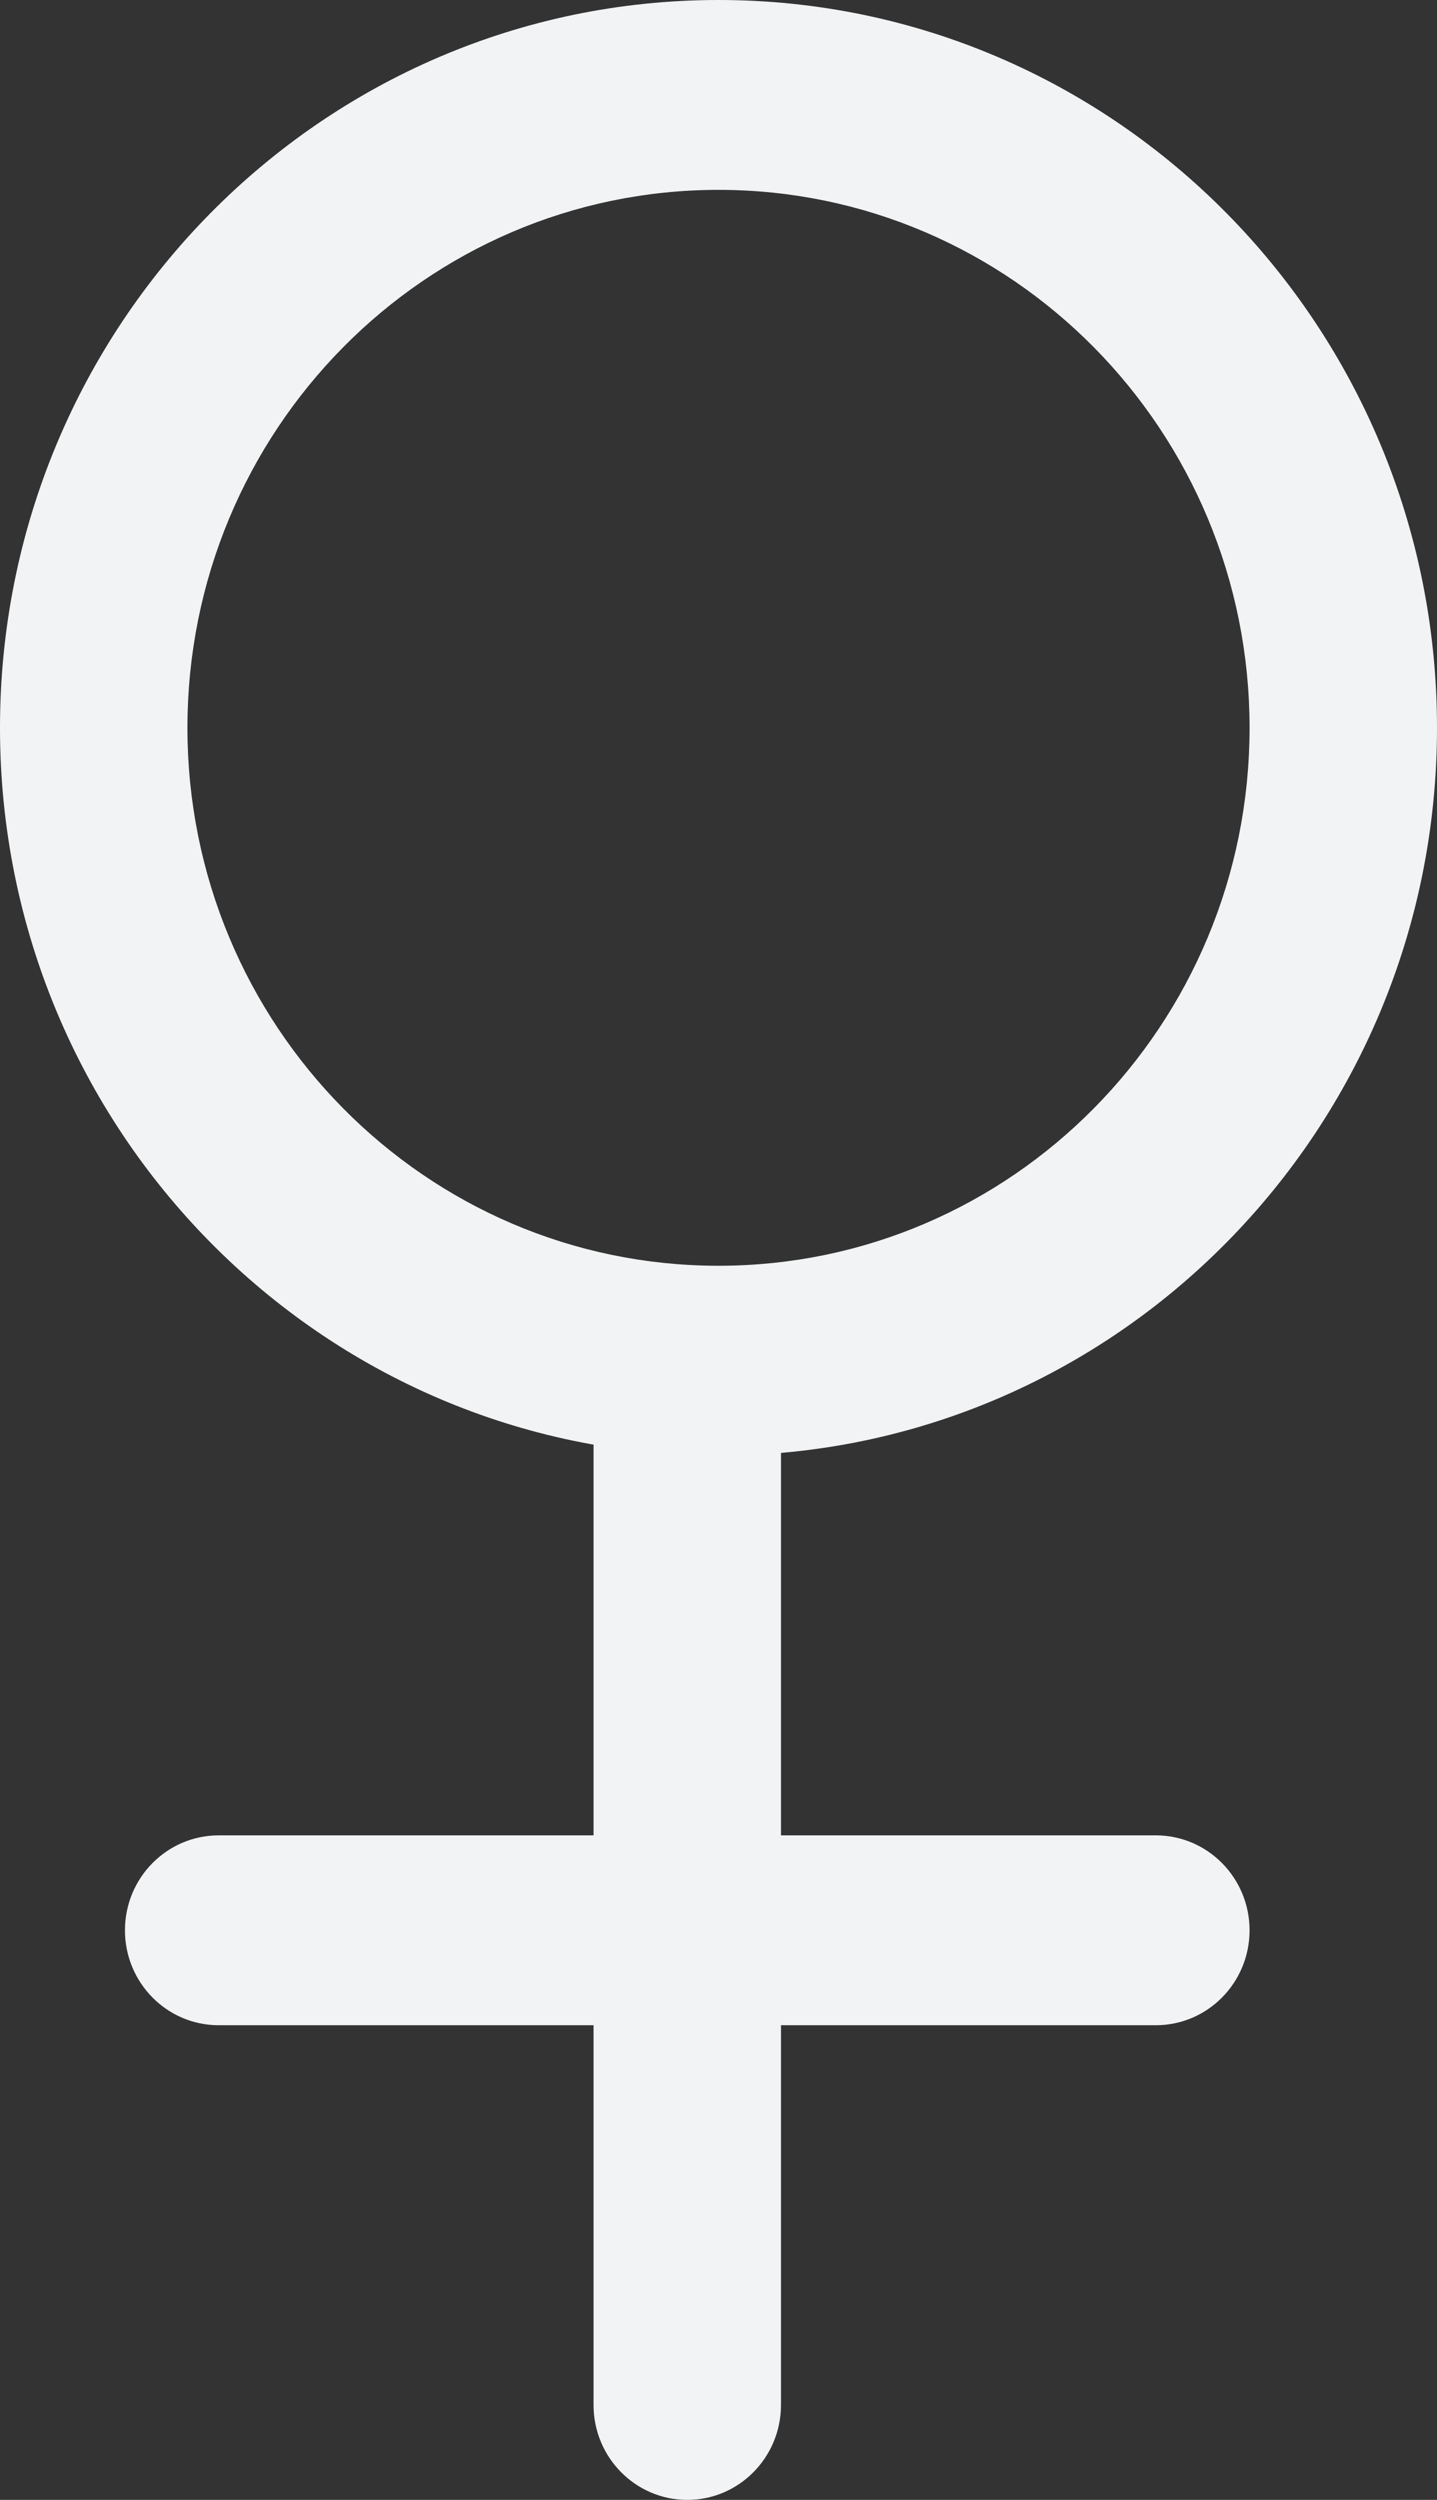<svg width="23" height="40" viewBox="0 0 23 40" fill="none" xmlns="http://www.w3.org/2000/svg">
<rect x="0" y="0" width="23" height="40" fill="#333333" stroke="none"/>
<path fill-rule="evenodd" clip-rule="evenodd" d="M11.5 20.253C16.194 20.253 20 16.399 20 11.646C20 6.892 16.194 3.038 11.5 3.038C6.806 3.038 3 6.892 3 11.646C3 16.399 6.806 20.253 11.5 20.253ZM11.5 23.291C17.851 23.291 23 18.077 23 11.646C23 5.214 17.851 0 11.5 0C5.149 0 0 5.214 0 11.646C0 18.077 5.149 23.291 11.5 23.291Z" fill="#F2F3F4"/>
<path fill-rule="evenodd" clip-rule="evenodd" d="M9.5 38.481V21.266H12.5V38.481C12.5 39.32 11.828 40 11 40C10.172 40 9.5 39.32 9.5 38.481Z" fill="#F2F3F4"/>
<path fill-rule="evenodd" clip-rule="evenodd" d="M20 30.886C20 31.725 19.328 32.405 18.5 32.405L3.5 32.405C2.672 32.405 2 31.725 2 30.886C2 30.047 2.672 29.367 3.5 29.367L18.5 29.367C19.328 29.367 20 30.047 20 30.886Z" fill="#F2F3F4"/>
</svg>
